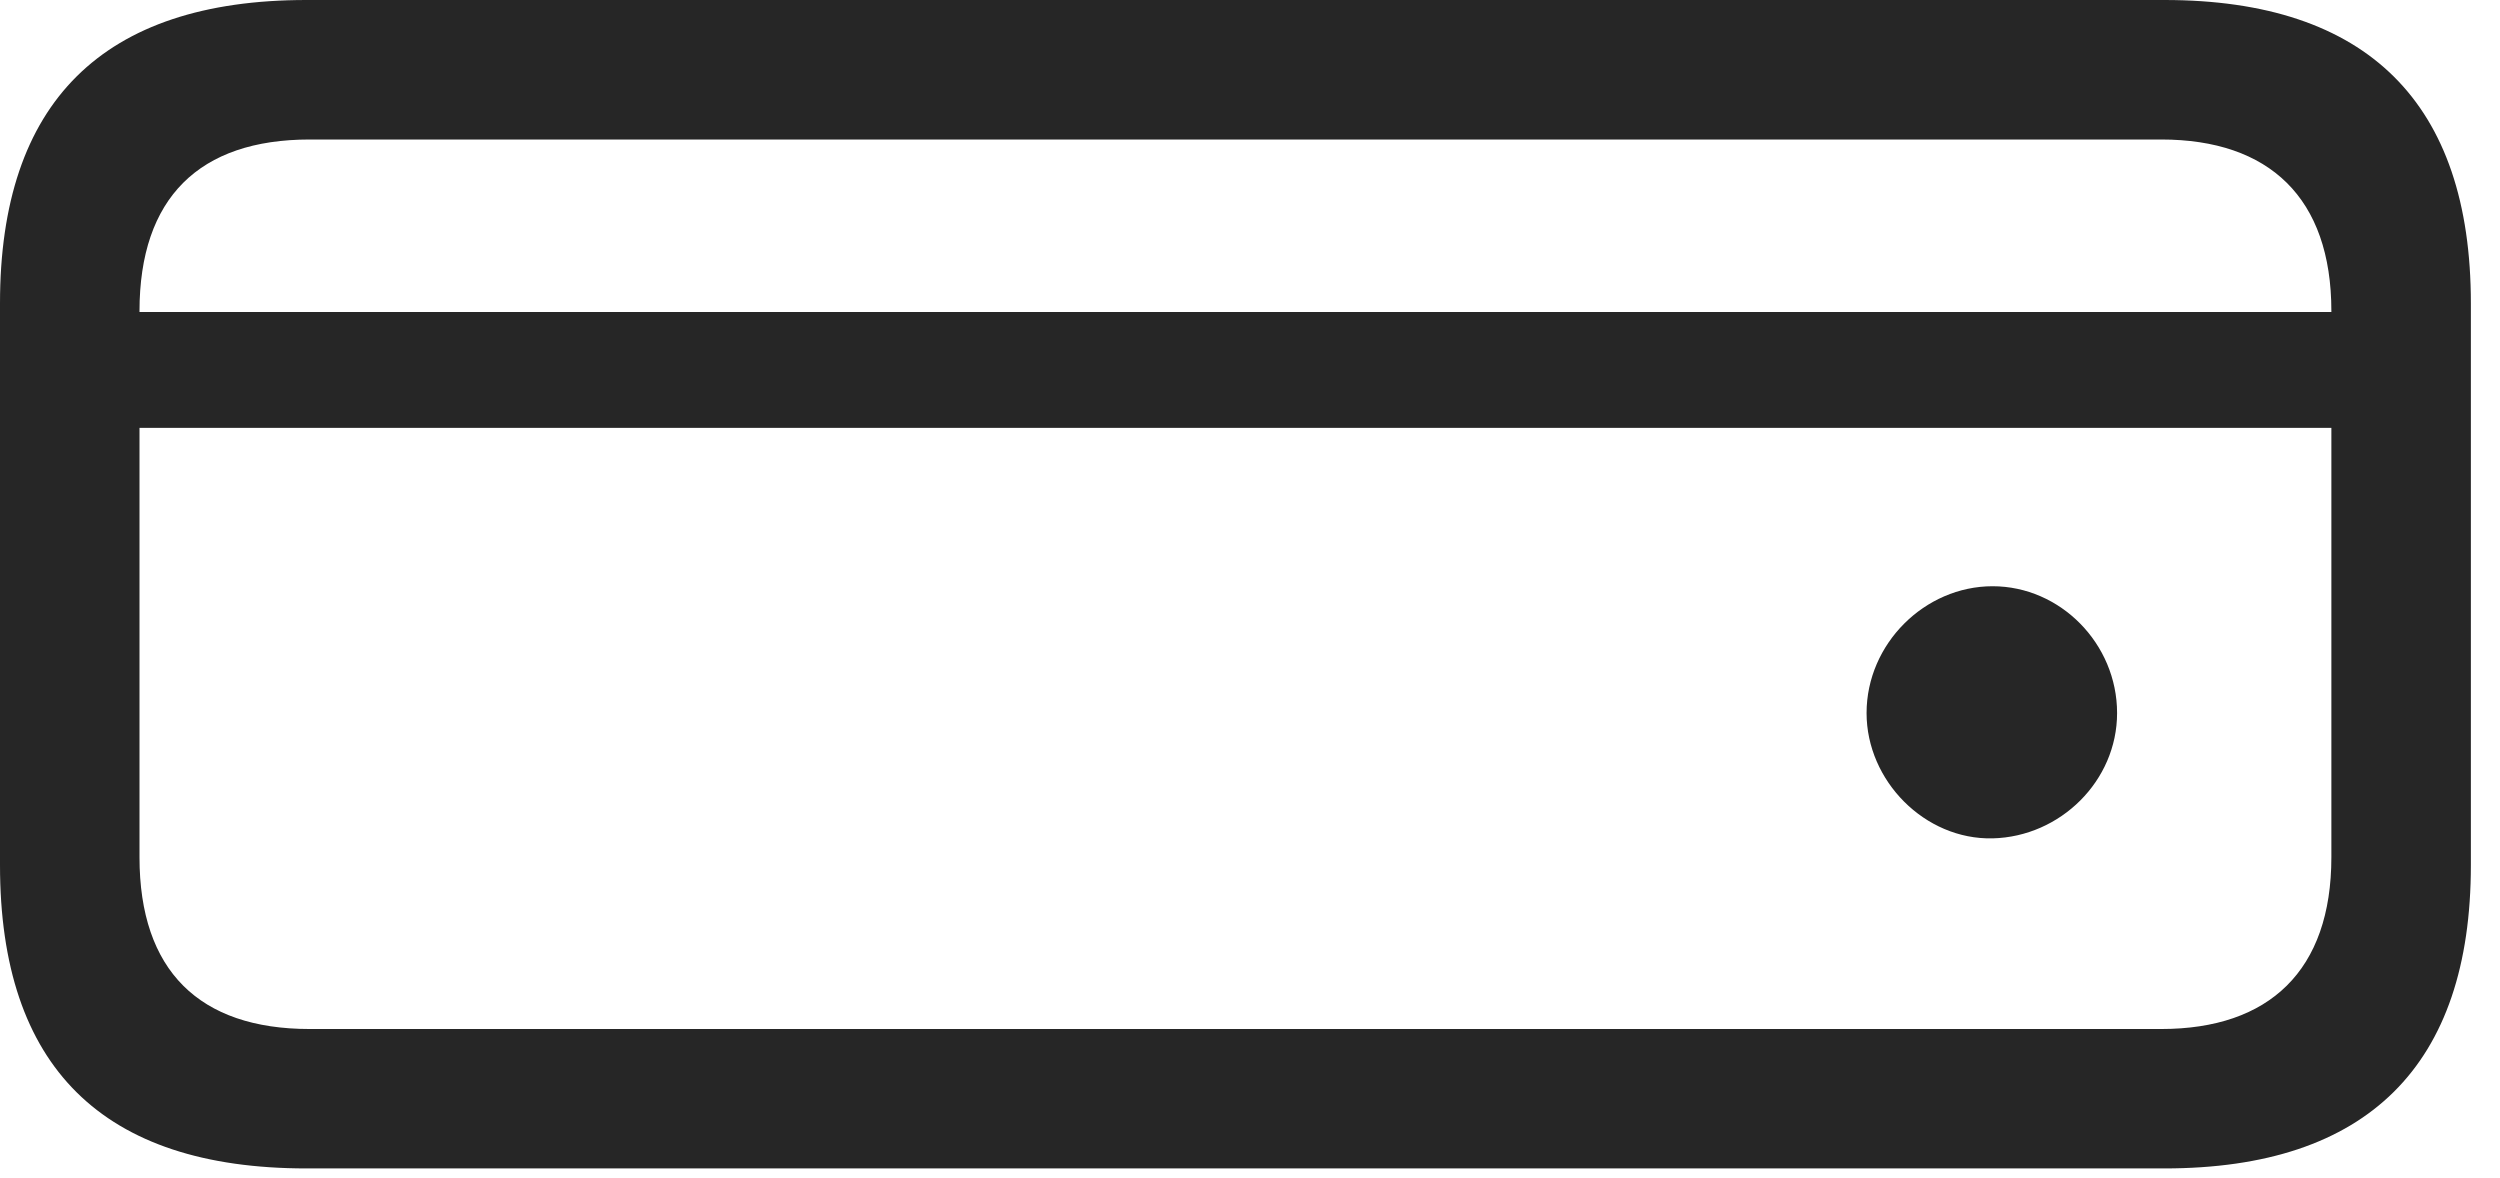 <?xml version="1.0" encoding="UTF-8"?>
<!--Generator: Apple Native CoreSVG 326-->
<!DOCTYPE svg
PUBLIC "-//W3C//DTD SVG 1.1//EN"
       "http://www.w3.org/Graphics/SVG/1.1/DTD/svg11.dtd">
<svg version="1.1" xmlns="http://www.w3.org/2000/svg" xmlns:xlink="http://www.w3.org/1999/xlink" viewBox="0 0 30.986 14.6">
 <g>
  <rect height="14.6" opacity="0" width="30.986" x="0" y="0"/>
  <path d="M24.697 10.391C25.537 10.371 26.24 9.678 26.24 8.838C26.24 7.979 25.537 7.266 24.697 7.266C23.857 7.266 23.135 7.979 23.135 8.838C23.135 9.678 23.857 10.41 24.697 10.391ZM3.799 14.482L26.826 14.482C29.346 14.482 30.625 13.203 30.625 10.723L30.625 3.76C30.625 1.279 29.346 0 26.826 0L3.799 0C1.27 0 0 1.27 0 3.76L0 10.723C0 13.223 1.27 14.482 3.799 14.482ZM3.838 12.754C2.471 12.754 1.729 12.031 1.729 10.625L1.729 3.857C1.729 2.451 2.471 1.729 3.838 1.729L26.787 1.729C28.125 1.729 28.896 2.451 28.896 3.857L28.896 10.625C28.896 12.031 28.125 12.754 26.787 12.754ZM29.619 5.303L29.619 3.867L1.016 3.867L1.016 5.303Z" fill="black" fill-opacity="0.85"/>
 </g>
</svg>

